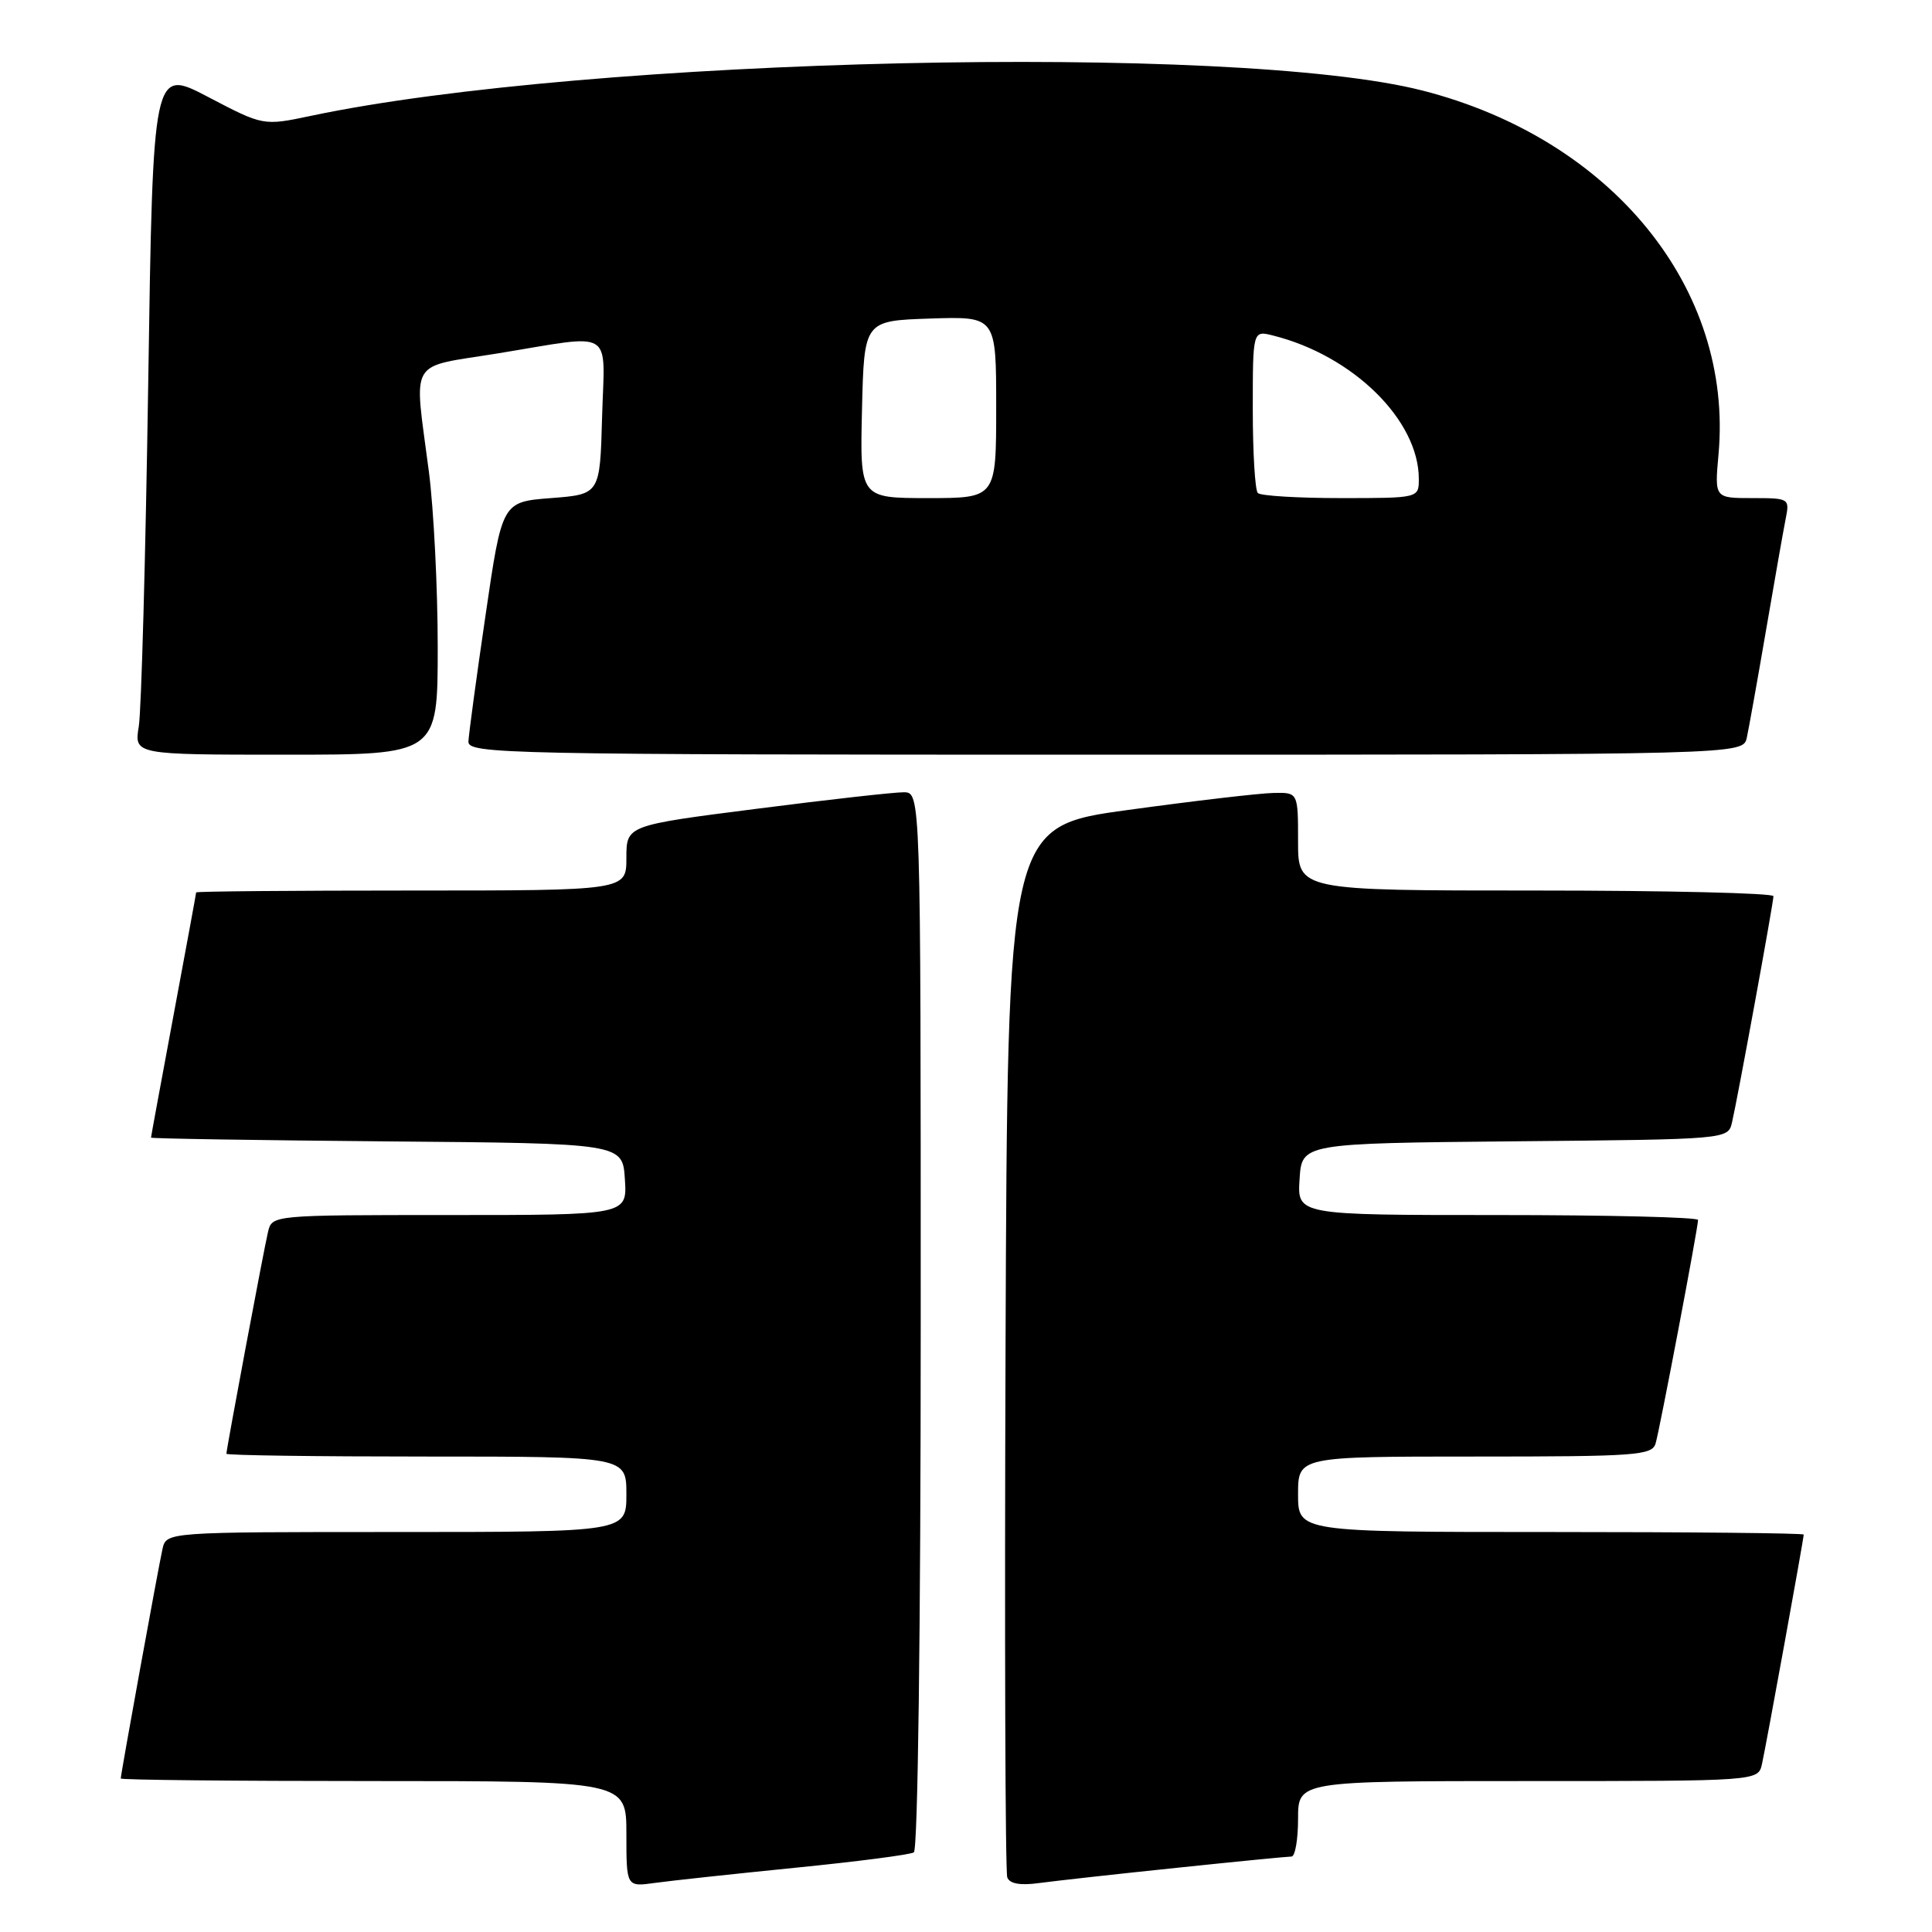 <?xml version="1.0" encoding="UTF-8" standalone="no"?>
<!DOCTYPE svg PUBLIC "-//W3C//DTD SVG 1.1//EN" "http://www.w3.org/Graphics/SVG/1.1/DTD/svg11.dtd" >
<svg xmlns="http://www.w3.org/2000/svg" xmlns:xlink="http://www.w3.org/1999/xlink" version="1.1" viewBox="0 0 256 256">
 <g >
 <path fill="currentColor"
d=" M 105.34 247.49 C 113.50 246.68 120.59 245.76 121.09 245.45 C 121.62 245.11 122.00 215.96 122.00 174.94 C 122.00 105.00 122.00 105.00 119.75 104.98 C 118.51 104.97 109.74 105.95 100.25 107.17 C 83.00 109.37 83.00 109.37 83.00 113.69 C 83.00 118.00 83.00 118.00 54.50 118.00 C 38.82 118.00 26.00 118.11 25.99 118.25 C 25.99 118.39 24.64 125.70 23.00 134.50 C 21.36 143.30 20.01 150.61 20.01 150.74 C 20.00 150.87 34.06 151.09 51.25 151.24 C 82.50 151.50 82.50 151.50 82.80 156.25 C 83.11 161.00 83.11 161.00 59.57 161.00 C 36.04 161.00 36.04 161.00 35.51 163.25 C 34.94 165.65 30.00 192.02 30.00 192.63 C 30.00 192.84 41.92 193.00 56.50 193.00 C 83.00 193.00 83.00 193.00 83.00 198.00 C 83.00 203.00 83.00 203.00 52.52 203.00 C 22.04 203.00 22.04 203.00 21.53 205.25 C 20.99 207.65 16.00 235.09 16.00 235.66 C 16.00 235.85 31.07 236.00 49.50 236.00 C 83.00 236.00 83.00 236.00 83.00 243.01 C 83.00 250.02 83.00 250.02 86.75 249.50 C 88.81 249.21 97.18 248.31 105.34 247.49 Z  M 155.88 247.50 C 163.79 246.67 170.65 246.00 171.13 246.00 C 171.61 246.00 172.00 243.75 172.00 241.00 C 172.00 236.00 172.00 236.00 202.48 236.00 C 232.96 236.00 232.96 236.00 233.47 233.75 C 234.01 231.35 239.00 203.91 239.00 203.34 C 239.00 203.15 223.93 203.00 205.50 203.00 C 172.00 203.00 172.00 203.00 172.00 198.00 C 172.00 193.00 172.00 193.00 195.43 193.00 C 216.89 193.00 218.91 192.85 219.38 191.25 C 219.94 189.32 225.00 162.70 225.00 161.65 C 225.00 161.29 213.05 161.00 198.45 161.00 C 171.89 161.00 171.89 161.00 172.20 156.25 C 172.50 151.50 172.50 151.50 200.73 151.23 C 228.97 150.97 228.97 150.97 229.50 148.73 C 230.21 145.72 234.98 119.69 234.99 118.75 C 235.00 118.34 220.82 118.00 203.50 118.00 C 172.00 118.00 172.00 118.00 172.00 111.50 C 172.00 105.00 172.00 105.00 168.75 105.07 C 166.96 105.10 158.30 106.11 149.50 107.32 C 133.50 109.50 133.50 109.50 133.24 178.50 C 133.10 216.45 133.20 248.07 133.47 248.77 C 133.79 249.61 135.20 249.86 137.72 249.51 C 139.80 249.23 147.97 248.32 155.88 247.50 Z  M 58.00 85.75 C 58.00 77.91 57.47 67.45 56.83 62.50 C 54.85 47.19 53.91 48.79 66.00 46.82 C 81.63 44.27 80.12 43.35 79.78 55.25 C 79.50 65.50 79.50 65.50 73.01 66.00 C 66.53 66.50 66.53 66.50 64.34 81.50 C 63.13 89.75 62.11 97.29 62.07 98.25 C 62.00 99.90 66.66 100.00 146.48 100.00 C 230.96 100.00 230.96 100.00 231.46 97.75 C 231.73 96.51 232.88 90.10 234.01 83.50 C 235.14 76.90 236.31 70.26 236.61 68.75 C 237.15 66.04 237.08 66.00 232.17 66.00 C 227.19 66.00 227.19 66.00 227.71 60.23 C 229.71 38.23 213.60 18.42 188.49 12.00 C 163.68 5.65 77.86 7.61 41.20 15.35 C 34.89 16.68 34.89 16.68 27.58 12.85 C 20.27 9.02 20.27 9.02 19.64 50.76 C 19.29 73.72 18.73 94.19 18.39 96.25 C 17.78 100.00 17.78 100.00 37.89 100.00 C 58.00 100.00 58.00 100.00 58.00 85.75 Z  M 114.22 54.25 C 114.50 42.50 114.50 42.50 123.25 42.21 C 132.00 41.92 132.00 41.92 132.00 53.96 C 132.00 66.00 132.00 66.00 122.97 66.00 C 113.94 66.00 113.94 66.00 114.22 54.25 Z  M 166.67 65.33 C 166.30 64.97 166.00 59.97 166.00 54.22 C 166.00 43.78 166.00 43.78 168.69 44.46 C 179.30 47.12 188.00 55.69 188.00 63.46 C 188.00 66.00 188.00 66.00 177.67 66.00 C 171.98 66.00 167.03 65.70 166.67 65.33 Z "/>
</g>
</svg>